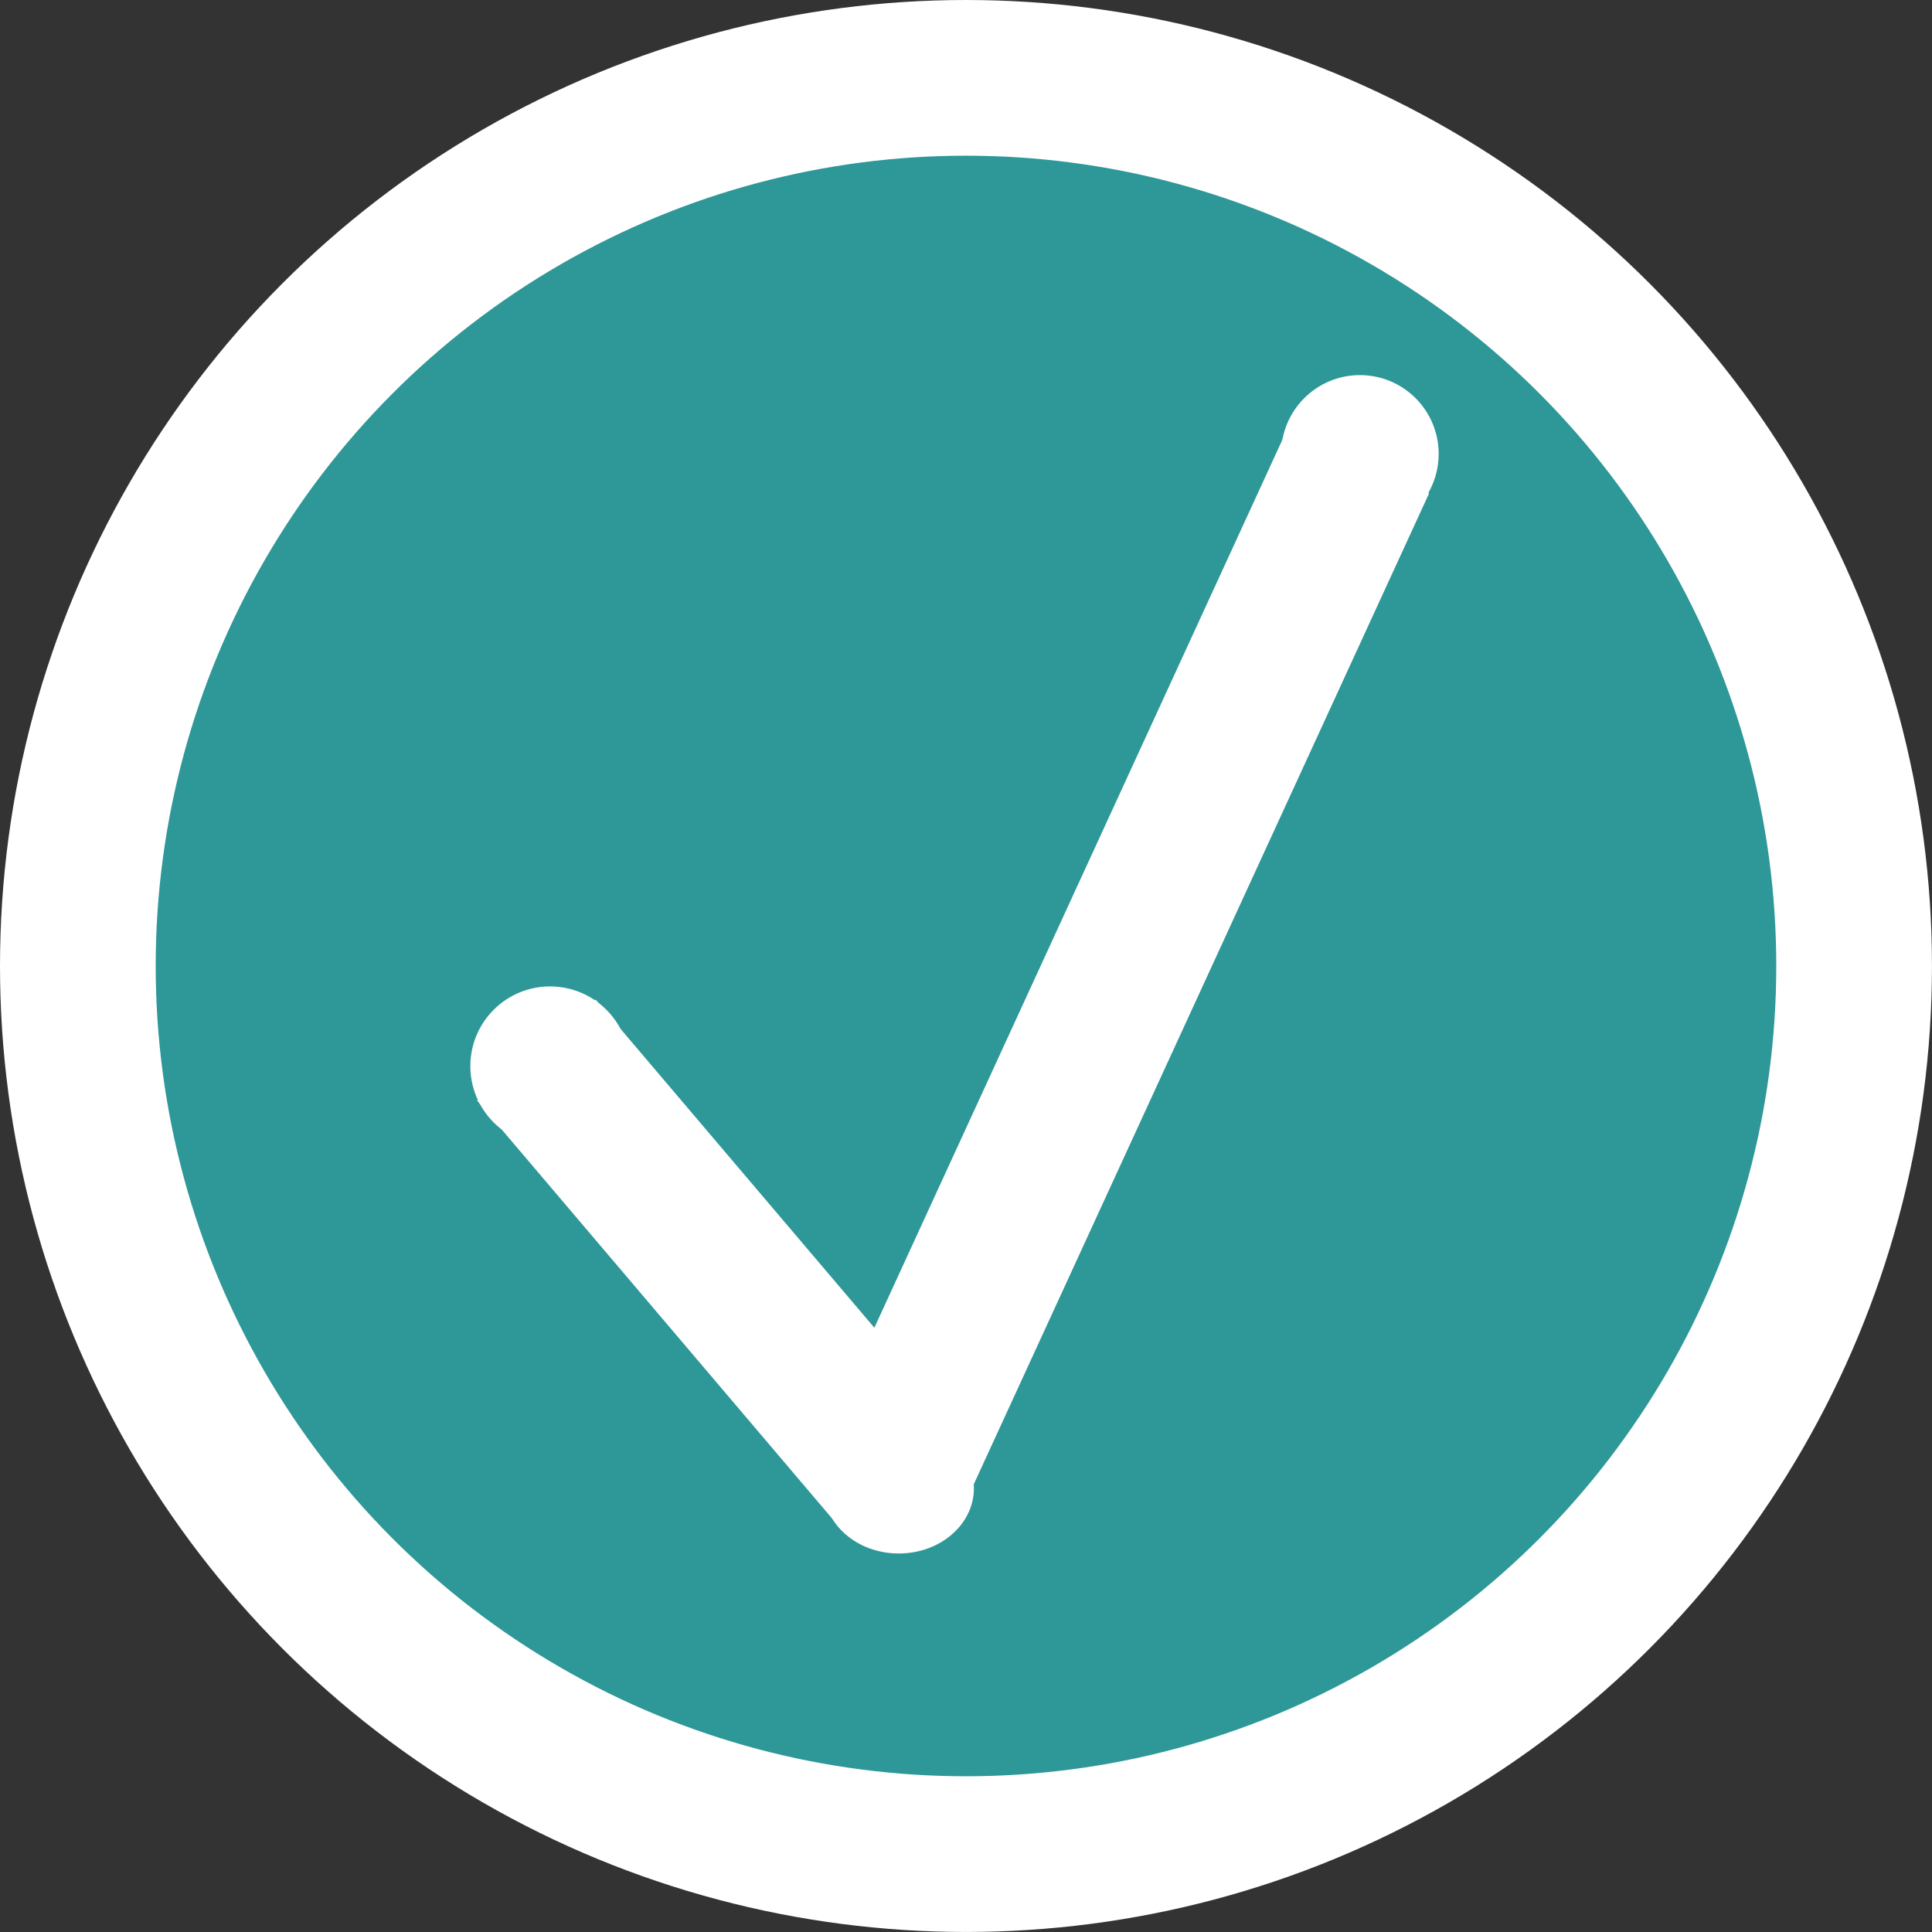 <svg xmlns="http://www.w3.org/2000/svg" viewBox="0 0 595.61 595.61"><rect x="0" y="0" width="595.61" height="595.61" fill="#333333" stroke="none"/><defs><style>.cls-1{fill:#2e9797;}.cls-1,.cls-2{stroke:#fff;stroke-miterlimit:10;stroke-width:48px;}.cls-2{fill:none;}.cls-3{fill:#fff;}</style></defs><title>checkmark</title><g id="Layer_1" data-name="Layer 1"><circle class="cls-1" cx="297.8" cy="297.8" r="273.8"/></g><g id="Layer_2" data-name="Layer 2"><line class="cls-2" x1="165.36" y1="323.72" x2="275.64" y2="453.56"/><line class="cls-2" x1="418.77" y1="142.05" x2="275.64" y2="453.56"/><ellipse class="cls-3" cx="277.08" cy="458.84" rx="23.16" ry="20.08"/><circle class="cls-3" cx="419.24" cy="139.92" r="24.28"/><circle class="cls-3" cx="169.57" cy="328.67" r="24.57"/></g></svg>